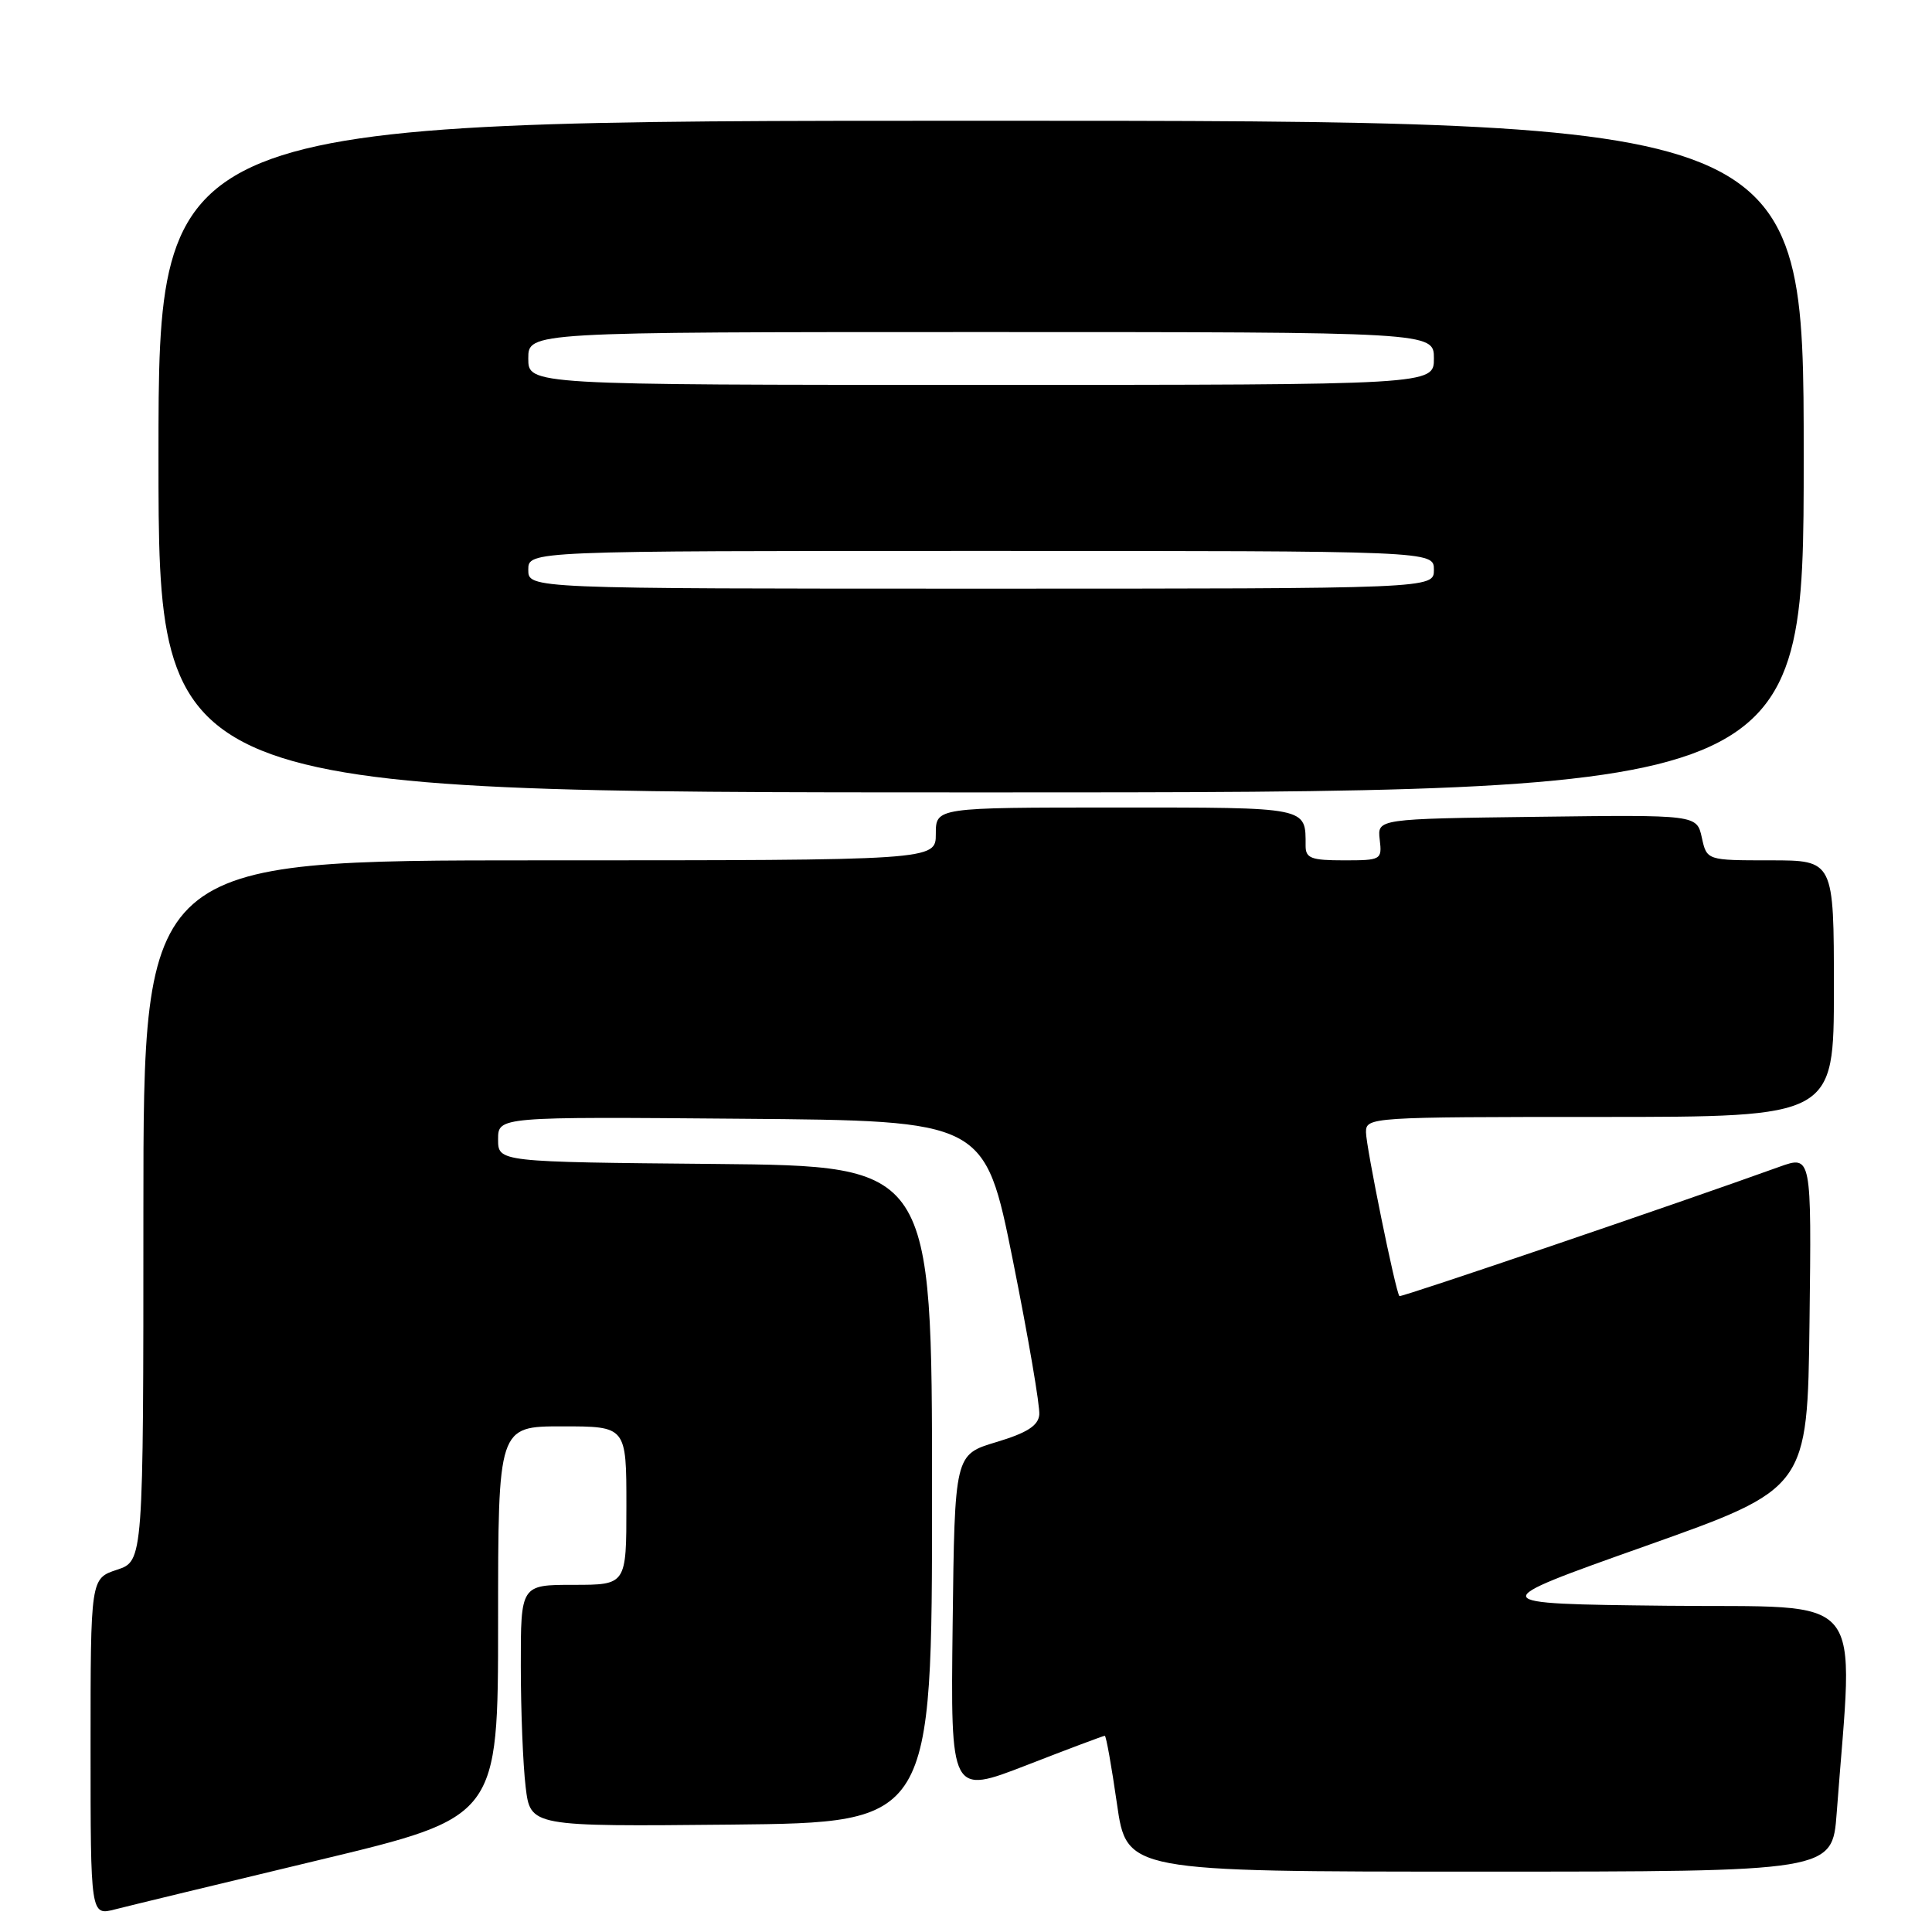 <?xml version="1.0" encoding="UTF-8" standalone="no"?>
<!DOCTYPE svg PUBLIC "-//W3C//DTD SVG 1.1//EN" "http://www.w3.org/Graphics/SVG/1.1/DTD/svg11.dtd" >
<svg xmlns="http://www.w3.org/2000/svg" xmlns:xlink="http://www.w3.org/1999/xlink" version="1.1" viewBox="0 0 256 256">
 <g >
 <path fill="currentColor"
d=" M 42.25 246.47 C 66.00 240.78 66.00 240.78 66.00 214.89 C 66.00 189.00 66.00 189.00 74.50 189.00 C 83.00 189.00 83.00 189.00 83.00 199.50 C 83.00 210.00 83.00 210.00 76.00 210.00 C 69.00 210.00 69.00 210.00 69.01 220.75 C 69.01 226.66 69.30 233.87 69.65 236.77 C 70.28 242.03 70.28 242.03 96.89 241.77 C 123.50 241.50 123.50 241.50 123.50 198.00 C 123.50 154.50 123.50 154.50 94.75 154.23 C 66.00 153.97 66.00 153.97 66.00 150.97 C 66.00 147.97 66.00 147.97 98.25 148.24 C 130.49 148.50 130.49 148.50 134.21 167.00 C 136.25 177.18 137.83 186.39 137.71 187.47 C 137.56 188.92 136.07 189.87 132.00 191.09 C 126.50 192.74 126.50 192.74 126.23 215.27 C 125.96 237.80 125.96 237.80 136.02 233.90 C 141.54 231.75 146.21 230.00 146.39 230.00 C 146.57 230.00 147.29 234.05 148.00 239.00 C 149.29 248.00 149.29 248.00 196.04 248.00 C 242.79 248.00 242.79 248.00 243.37 240.25 C 245.60 210.27 247.89 213.07 220.84 212.77 C 196.50 212.50 196.50 212.50 218.00 204.87 C 239.50 197.24 239.50 197.24 239.77 175.16 C 240.04 153.08 240.04 153.08 235.77 154.61 C 222.29 159.47 185.62 171.95 185.43 171.74 C 184.93 171.21 181.00 151.91 181.00 150.02 C 181.00 148.04 181.58 148.00 212.00 148.00 C 243.00 148.00 243.00 148.00 243.00 131.00 C 243.00 114.00 243.00 114.00 234.58 114.00 C 226.16 114.00 226.16 114.00 225.50 110.98 C 224.83 107.96 224.83 107.96 203.67 108.23 C 182.50 108.50 182.50 108.50 182.82 111.25 C 183.14 113.93 183.02 114.00 178.07 114.00 C 173.74 114.00 173.00 113.72 173.00 112.08 C 173.00 106.89 173.52 107.00 147.89 107.00 C 124.00 107.00 124.00 107.00 124.00 110.50 C 124.00 114.00 124.00 114.00 71.50 114.00 C 19.00 114.00 19.00 114.00 19.00 160.42 C 19.00 206.84 19.00 206.84 15.50 208.00 C 12.00 209.16 12.00 209.16 12.00 231.50 C 12.00 253.84 12.00 253.84 15.25 253.00 C 17.04 252.54 29.19 249.60 42.25 246.47 Z  M 239.00 60.50 C 239.00 16.00 239.00 16.00 130.00 16.00 C 21.00 16.00 21.00 16.00 21.00 60.50 C 21.00 105.00 21.00 105.00 130.00 105.00 C 239.00 105.00 239.00 105.00 239.00 60.50 Z  M 70.00 75.50 C 70.00 73.00 70.00 73.00 130.00 73.00 C 190.00 73.00 190.00 73.00 190.00 75.50 C 190.00 78.00 190.00 78.00 130.00 78.00 C 70.00 78.00 70.00 78.00 70.00 75.50 Z  M 70.00 47.50 C 70.00 44.00 70.00 44.00 130.00 44.00 C 190.00 44.00 190.00 44.00 190.00 47.50 C 190.00 51.00 190.00 51.00 130.00 51.00 C 70.00 51.00 70.00 51.00 70.00 47.50 Z "/>
</g>
</svg>